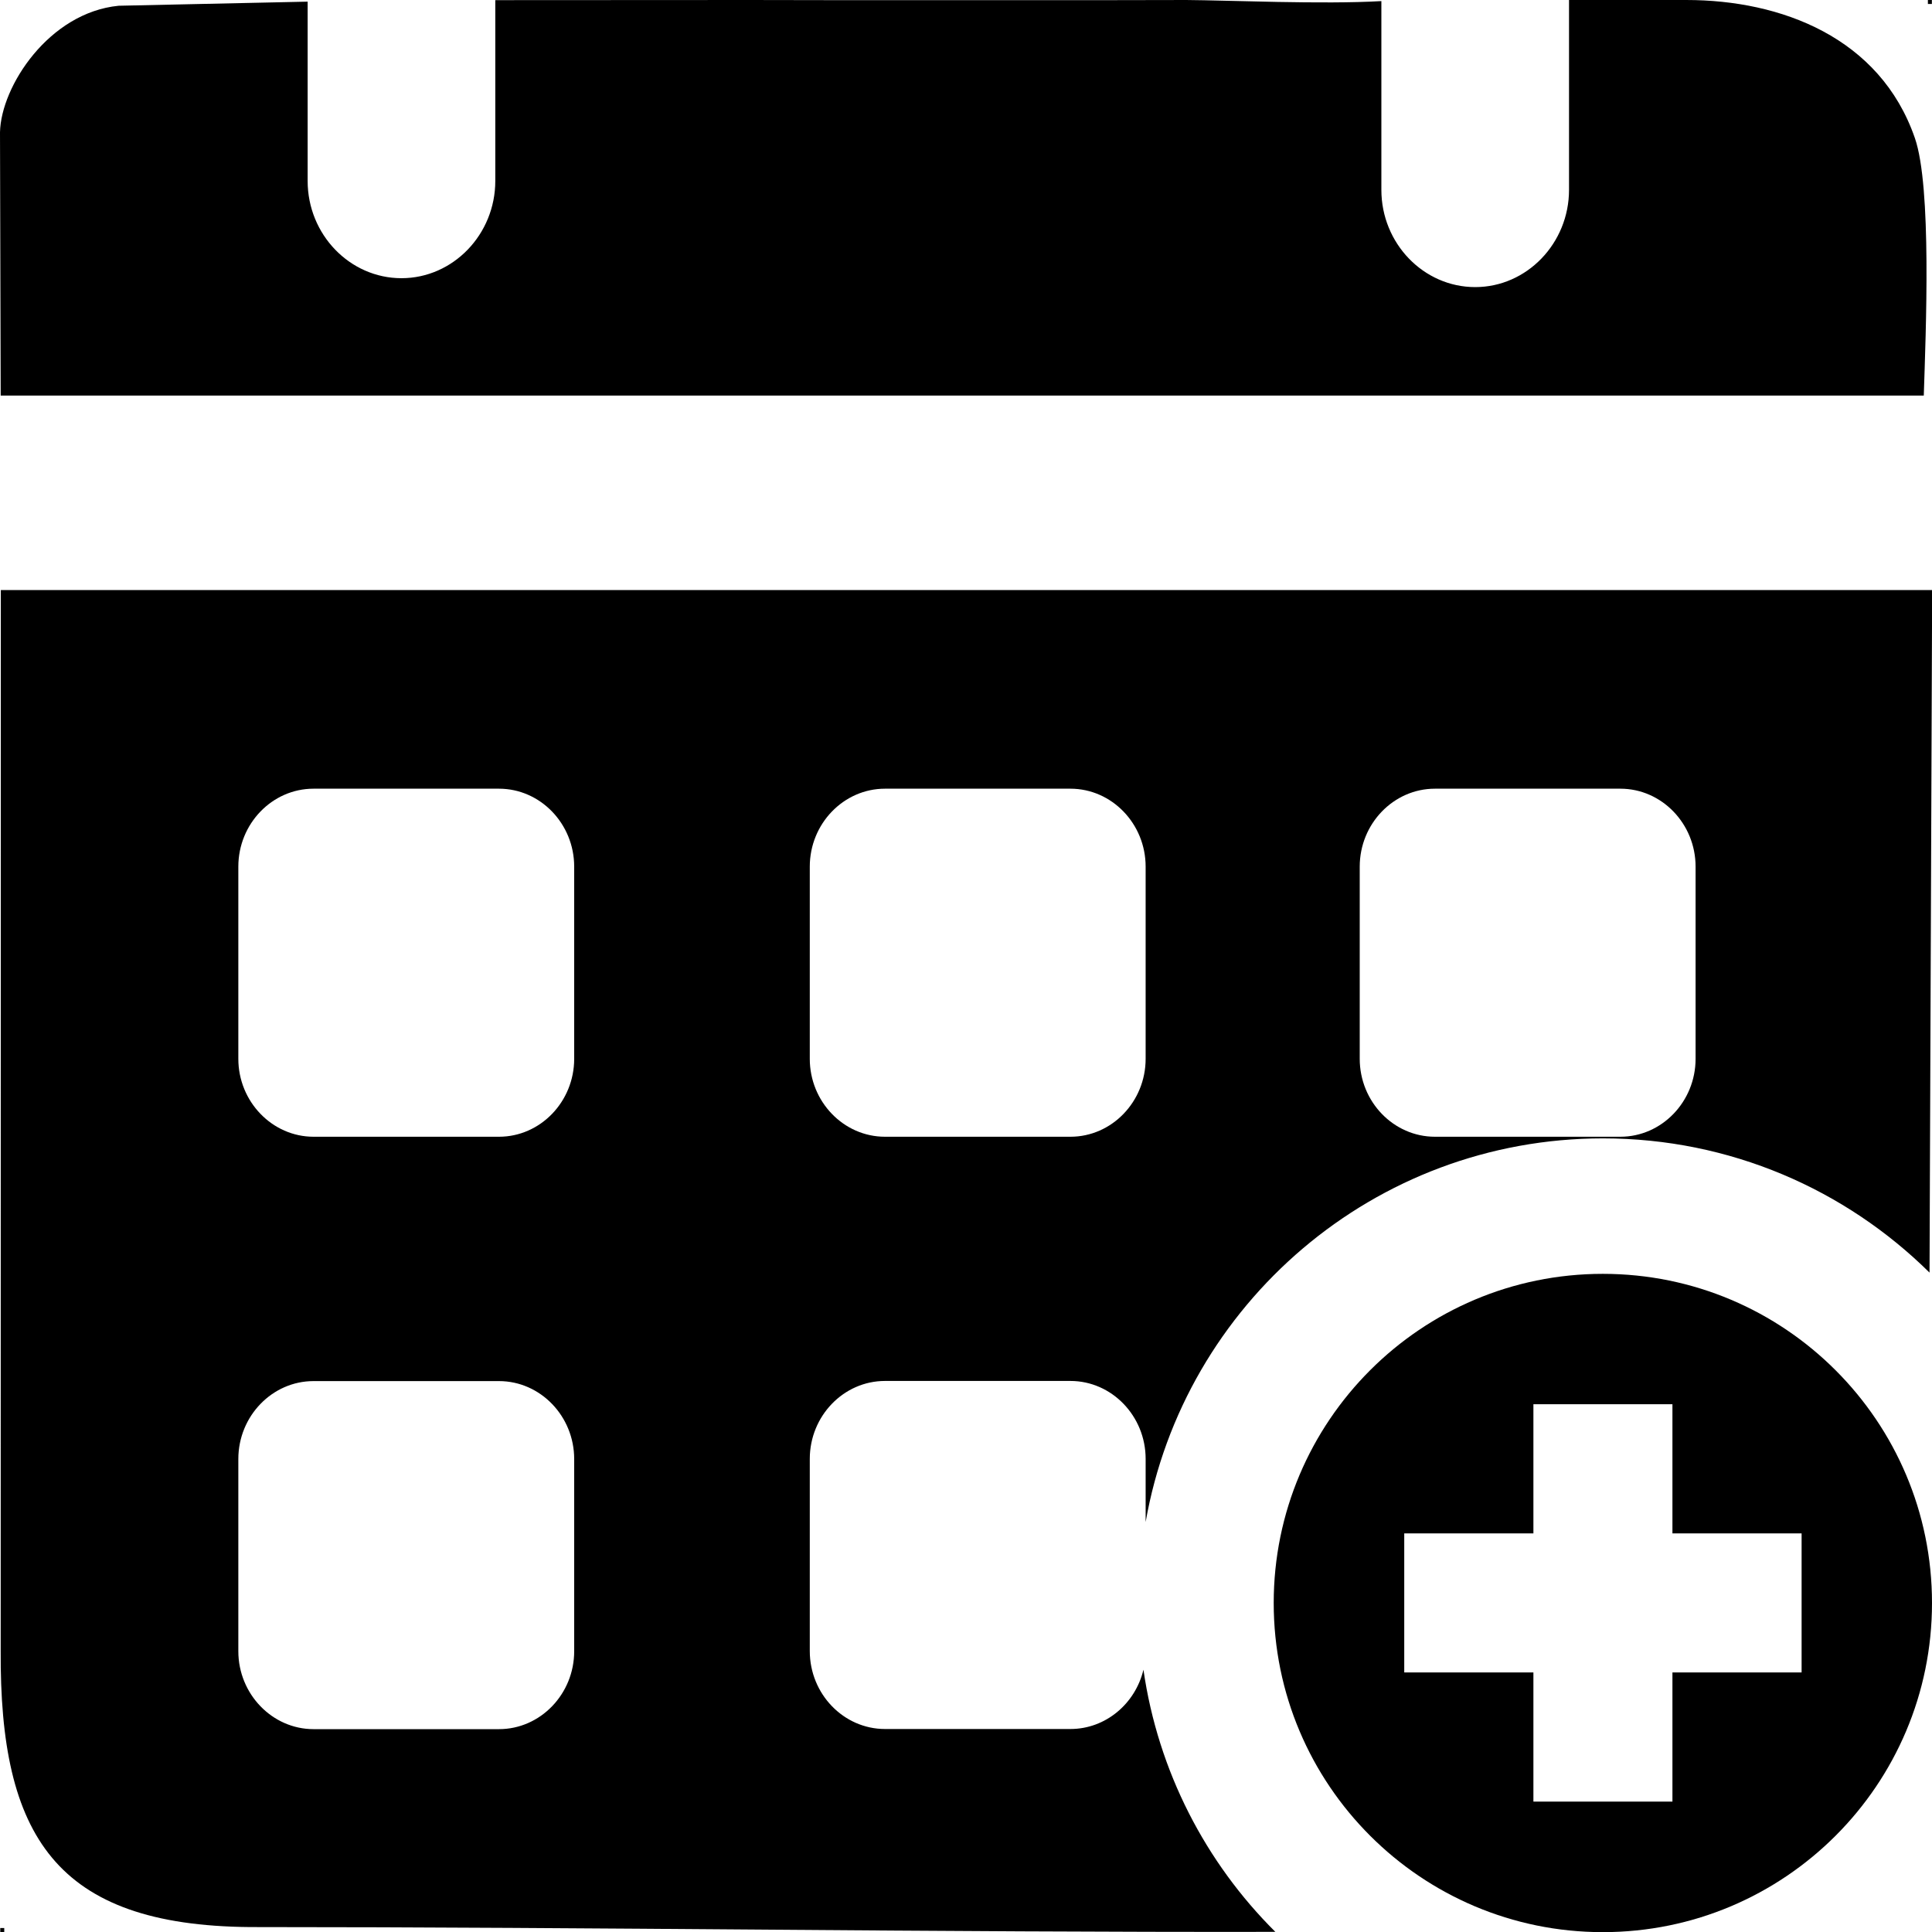 <?xml version="1.0" encoding="UTF-8"?>
<!DOCTYPE svg PUBLIC "-//W3C//DTD SVG 1.1//EN" "http://www.w3.org/Graphics/SVG/1.1/DTD/svg11.dtd">
<!-- Creator: CorelDRAW -->
<svg xmlns="http://www.w3.org/2000/svg" xml:space="preserve" width="10mm" height="10mm" version="1.1" style="shape-rendering:geometricPrecision; text-rendering:geometricPrecision; image-rendering:optimizeQuality; fill-rule:evenodd; clip-rule:evenodd"
viewBox="0 0 141.05 141.05"
 xmlns:xlink="http://www.w3.org/1999/xlink"
 xmlns:xodm="http://www.corel.com/coreldraw/odm/2003">
 <defs>
  <style type="text/css">
   <![CDATA[
    .fil1 {fill:black}
    .fil0 {fill:black}
   ]]>
  </style>
 </defs>
 <g id="Camada_x0020_1">
  <g id="_2514418813312">
   <path class="fil0" d="M117.02 93c13.27,0 24.03,10.76 24.03,24.03 0,13.27 -10.76,24.03 -24.03,24.03 -13.27,0 -24.03,-10.76 -24.03,-24.03 0,-13.27 10.76,-24.03 24.03,-24.03zm5.08 18.95l9.43 0 0 10.15 -9.43 0 0 9.43 -10.15 0 0 -9.43 -9.43 0 0 -10.15 9.43 0 0 -9.43 10.15 0 0 9.43z"/>
   <g>
    <path class="fil1" d="M0.31 141.05l-0.29 0 0 -0.29 0.29 0 0 0.29zm140.44 -141.05l0.29 0 0 0.29 -0.29 0 0 -0.29z"/>
    <path class="fil1" d="M0.05 120.49c-0.08,13.55 4.01,20.08 18.19,20.2 25.7,0 50.03,0.39 74.87,0.35 -5.08,-5.05 -8.56,-11.71 -9.63,-19.14 -0.59,2.48 -2.76,4.33 -5.33,4.33l-13.54 0c-3.02,0 -5.49,-2.56 -5.49,-5.69l0 -14.03c0,-3.13 2.47,-5.69 5.49,-5.69l13.54 0c3.02,0 5.49,2.56 5.49,5.69l0 4.61c2.79,-15.91 16.68,-28.01 33.39,-28.01 9.29,0 17.71,3.74 23.84,9.8l0.19 -49.83 -141 0c-0,25.8 -0.01,51.6 -0.01,77.41zm8.61 -120.07c-5.08,0.5 -8.59,5.88 -8.66,9.24l0.05 19.22 140.4 0c0.15,-4.68 0.59,-15.22 -0.65,-18.8 -2.54,-7.35 -9.78,-10.08 -16.68,-10.08 -3.1,0 -5.47,-0.02 -8.57,-0l0 13.86c0,3.9 -3.08,7.1 -6.85,7.1l-0 0c-3.77,0 -6.85,-3.19 -6.85,-7.1l0 -13.78c-4.31,0.25 -11.15,-0.06 -14.24,-0.08l-5.44 0.01 -20.61 -0 -5.78 -0.01 -18.62 0.01 0 13.2c0,3.9 -3.08,7.1 -6.85,7.1 -3.77,0 -6.85,-3.19 -6.85,-7.1l0 -13.09 -13.81 0.3zm14.23 57.16l13.54 0c3.02,0 5.49,2.56 5.49,5.69l0 14.03c0,3.13 -2.47,5.69 -5.49,5.69l-13.54 0c-3.01,0 -5.49,-2.56 -5.49,-5.69l0 -14.03c0,-3.13 2.47,-5.69 5.49,-5.69zm0 43.25l13.54 0c3.02,0 5.49,2.56 5.49,5.69l0 14.03c0,3.13 -2.47,5.69 -5.49,5.69l-13.54 0c-3.01,0 -5.49,-2.56 -5.49,-5.69l0 -14.03c0,-3.13 2.47,-5.69 5.49,-5.69zm41.72 -43.25l13.54 0c3.02,0 5.49,2.56 5.49,5.69l0 14.03c0,3.13 -2.47,5.69 -5.49,5.69l-13.54 0c-3.02,0 -5.49,-2.56 -5.49,-5.69l0 -14.03c0,-3.13 2.47,-5.69 5.49,-5.69zm40.15 0l13.54 0c3.02,0 5.49,2.56 5.49,5.69l0 14.03c0,3.13 -2.47,5.69 -5.49,5.69l-13.54 0c-3.02,0 -5.49,-2.56 -5.49,-5.69l0 -14.03c0,-3.13 2.47,-5.69 5.49,-5.69z"/>
   </g>
  </g>
 </g>
</svg>

